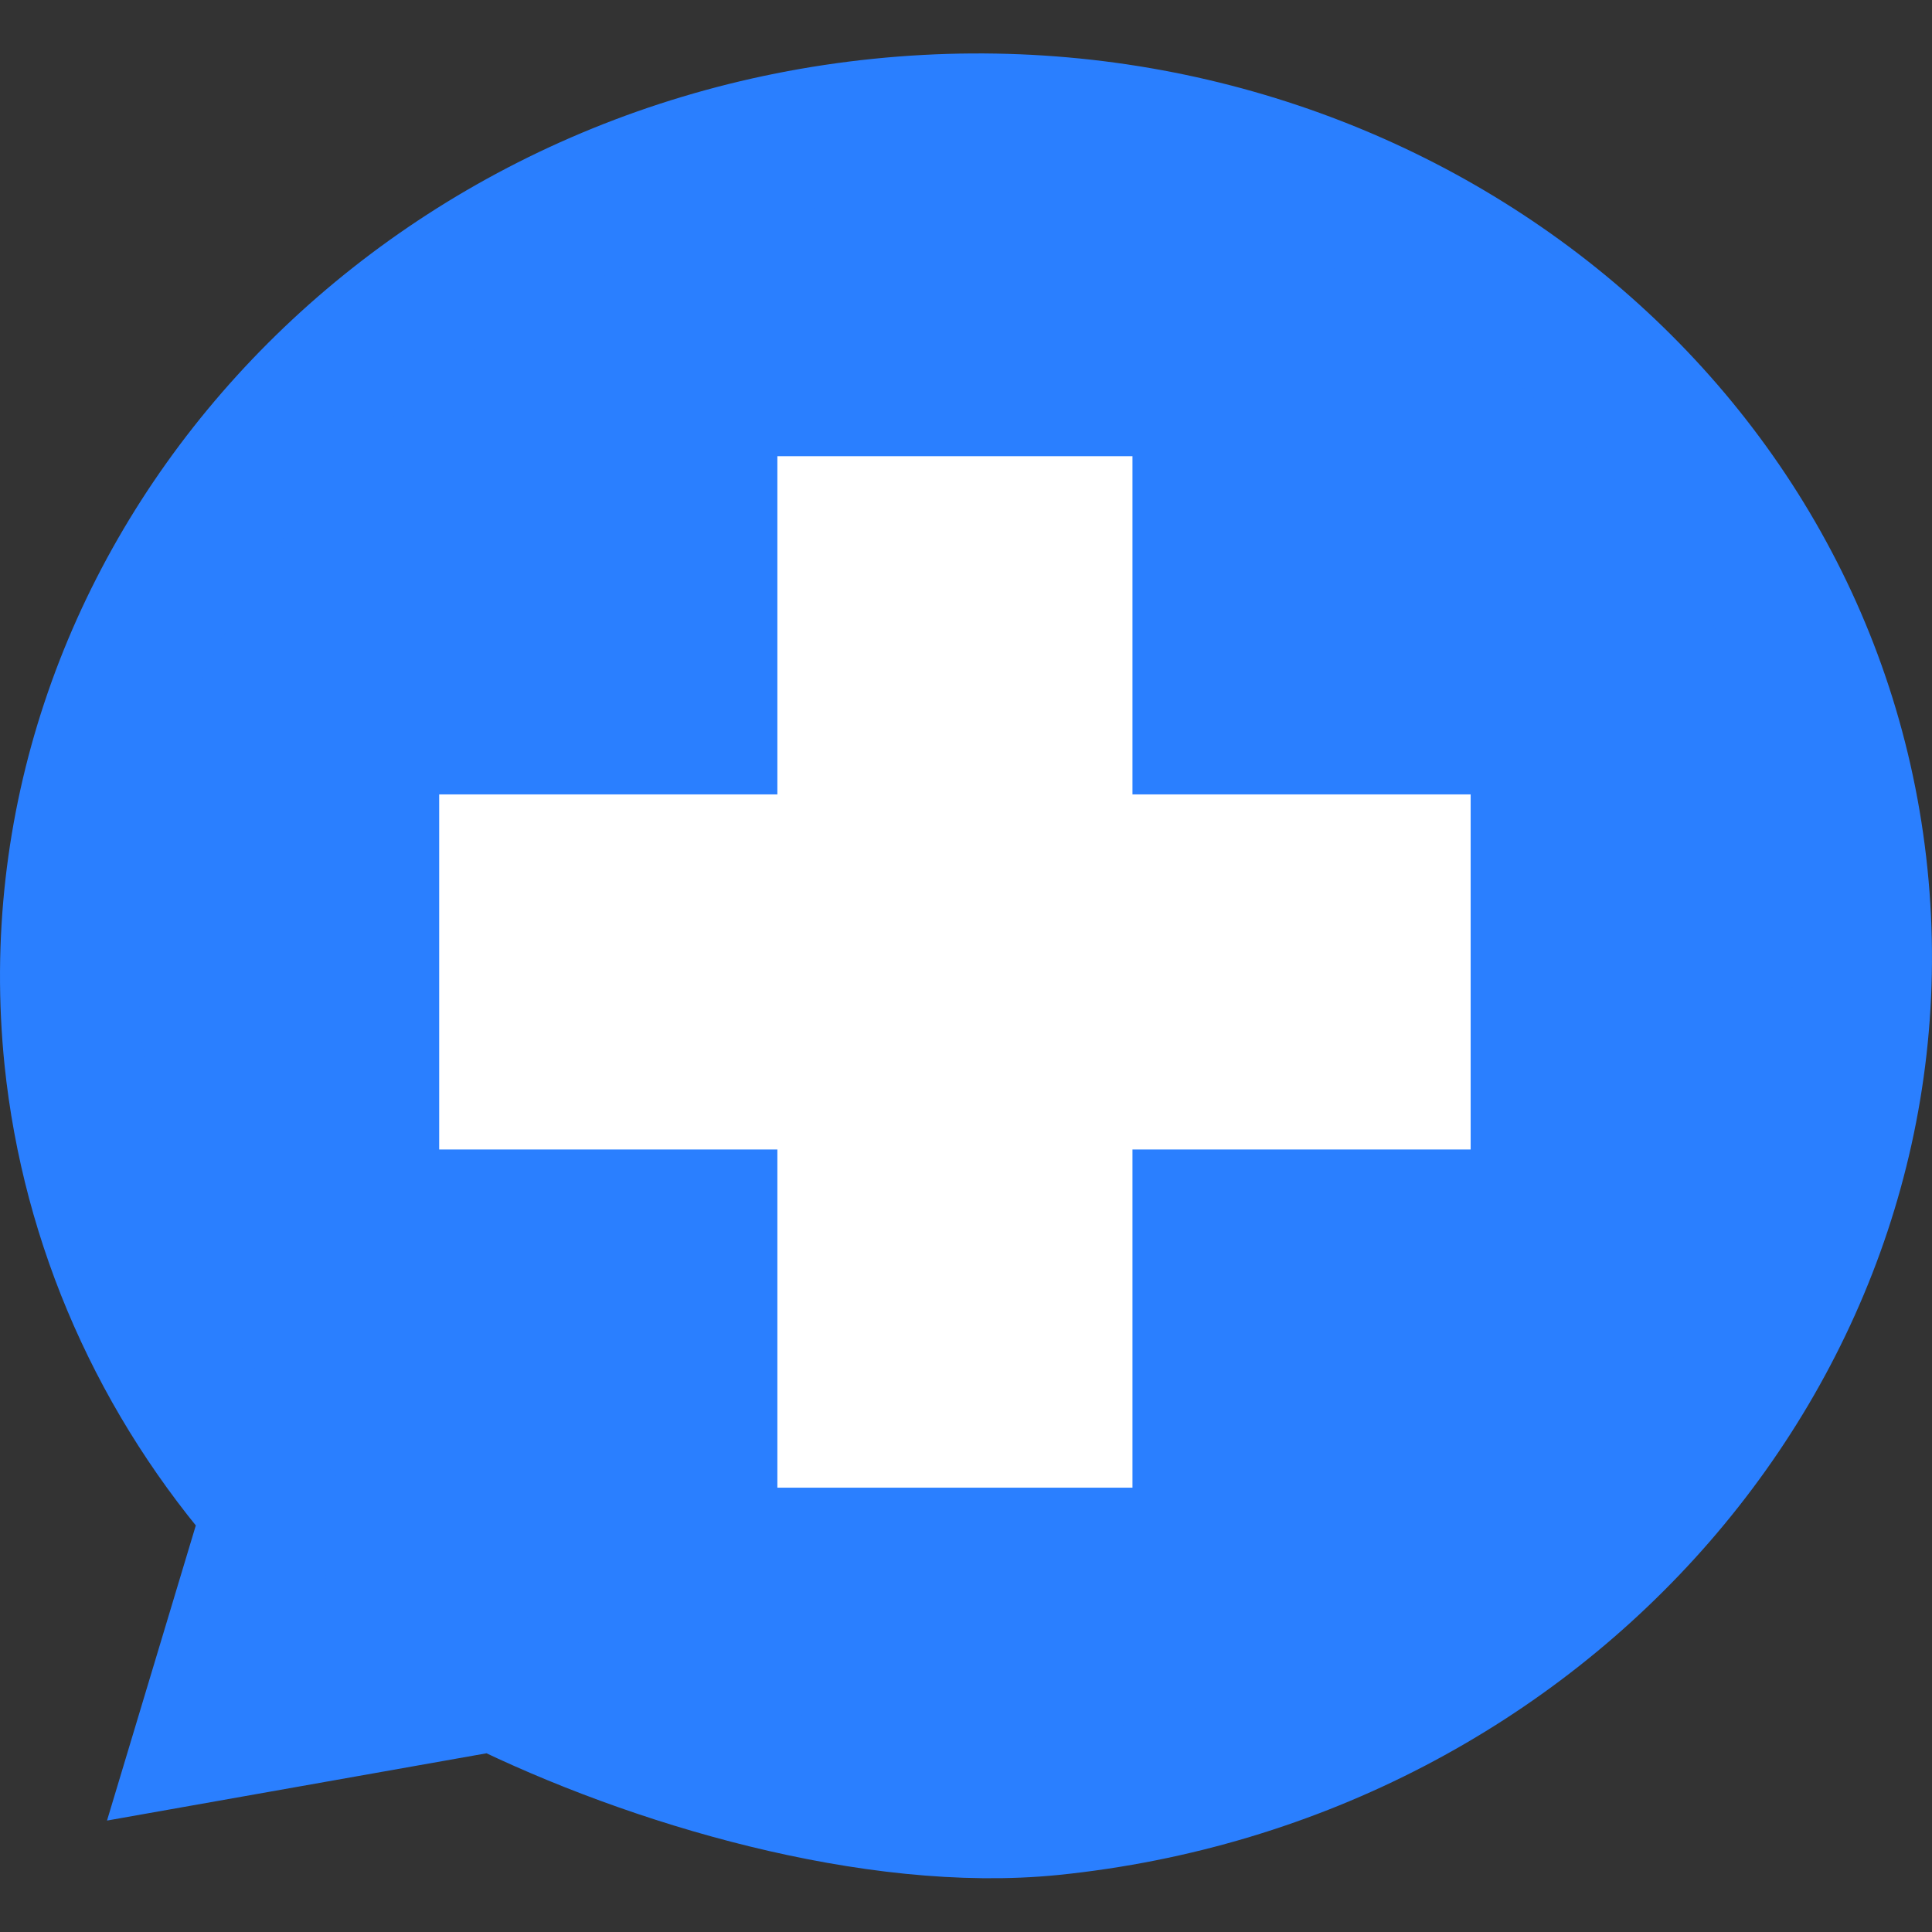 <?xml version="1.0" encoding="UTF-8" standalone="no"?>
<svg
   xmlns:dc="http://purl.org/dc/elements/1.1/"
   xmlns:cc="http://creativecommons.org/ns#"
   xmlns:rdf="http://www.w3.org/1999/02/22-rdf-syntax-ns#"
   xmlns:svg="http://www.w3.org/2000/svg"
   xmlns="http://www.w3.org/2000/svg"
   xmlns:sodipodi="http://sodipodi.sourceforge.net/DTD/sodipodi-0.dtd"
   xmlns:inkscape="http://www.inkscape.org/namespaces/inkscape"
   id="svg8"
   version="1.1"
   viewBox="0 0 30.083 30.083"
   height="113.698"
   width="113.698"
   sodipodi:docname="safer_icon.svg"
   inkscape:version="0.92.2 (5c3e80d, 2017-08-06)">
  <rect x="0" y="0" width="30.083" height="30.083" fill="#333333" stroke="none"/>
  <sodipodi:namedview
     pagecolor="#ffffff"
     bordercolor="#666666"
     borderopacity="1"
     objecttolerance="10"
     gridtolerance="10"
     guidetolerance="10"
     inkscape:pageopacity="0"
     inkscape:pageshadow="2"
     inkscape:window-width="1920"
     inkscape:window-height="1001"
     id="namedview20"
     showgrid="false"
     fit-margin-top="0"
     fit-margin-left="0"
     fit-margin-right="0"
     fit-margin-bottom="0"
     inkscape:zoom="2.4838303"
     inkscape:cx="0.90127545"
     inkscape:cy="93.913041"
     inkscape:window-x="-9"
     inkscape:window-y="-9"
     inkscape:window-maximized="1"
     inkscape:current-layer="svg8" />
  <defs
     id="defs2" />
  <g
     transform="translate(-72.378,-266.058)"
     id="layer1">
    <path
       id="path819"
       d="m 86.086,268.052 c -7.673,0.783 -13.296,7.266 -12.559,14.479 0.269,2.59 1.35,5.037 3.107,7.03 l -1.044,3.47 4.519,-0.801 c 2.428,1.201 5.899,2.222 8.644,1.944 7.673,-0.783 13.296,-7.266 12.559,-14.479 -0.736,-7.214 -7.553,-12.426 -15.226,-11.643 z"
       style="fill:#2a7fff;fill-opacity:1;stroke:#2a7fff;stroke-width:2.068;stroke-miterlimit:4;stroke-dasharray:none;paint-order:stroke fill markers"
       inkscape:connector-curvature="0" />
    <path
       id="path817"
       d="m 84.614,273.293 v 5.266 H 79.348 v 5.266 h 5.266 v 5.266 h 5.266 v -5.266 h 5.266 v -5.266 h -5.266 v -5.266 z"
       style="fill:#ffffff;stroke:#ffffff;stroke-width:0.263px;stroke-linecap:butt;stroke-linejoin:miter;stroke-opacity:1"
       inkscape:connector-curvature="0" />
    <path
       style="fill:#2a7fff;fill-opacity:1;stroke:#2a7fff;stroke-width:2.168;stroke-miterlimit:4;stroke-dasharray:none;stroke-dashoffset:0;paint-order:stroke fill markers"
       d="m 86.086,268.052 c -7.673,0.783 -13.296,7.266 -12.559,14.479 0.269,2.59 1.35,5.037 3.107,7.03 l -1.044,3.47 4.519,-0.801 c 2.428,1.201 5.899,2.222 8.644,1.944 7.673,-0.783 13.296,-7.266 12.559,-14.479 -0.736,-7.214 -7.553,-12.426 -15.226,-11.643 z"
       id="path830"
       inkscape:connector-curvature="0" />
    <path
       style="fill:#ffffff;stroke:#ffffff;stroke-width:0.263px;stroke-linecap:butt;stroke-linejoin:miter;stroke-opacity:1"
       d="m 84.614,273.293 v 5.266 H 79.348 v 5.266 h 5.266 v 5.266 h 5.266 v -5.266 h 5.266 v -5.266 h -5.266 v -5.266 z"
       id="path832"
       inkscape:connector-curvature="0" />
  </g>
</svg>
